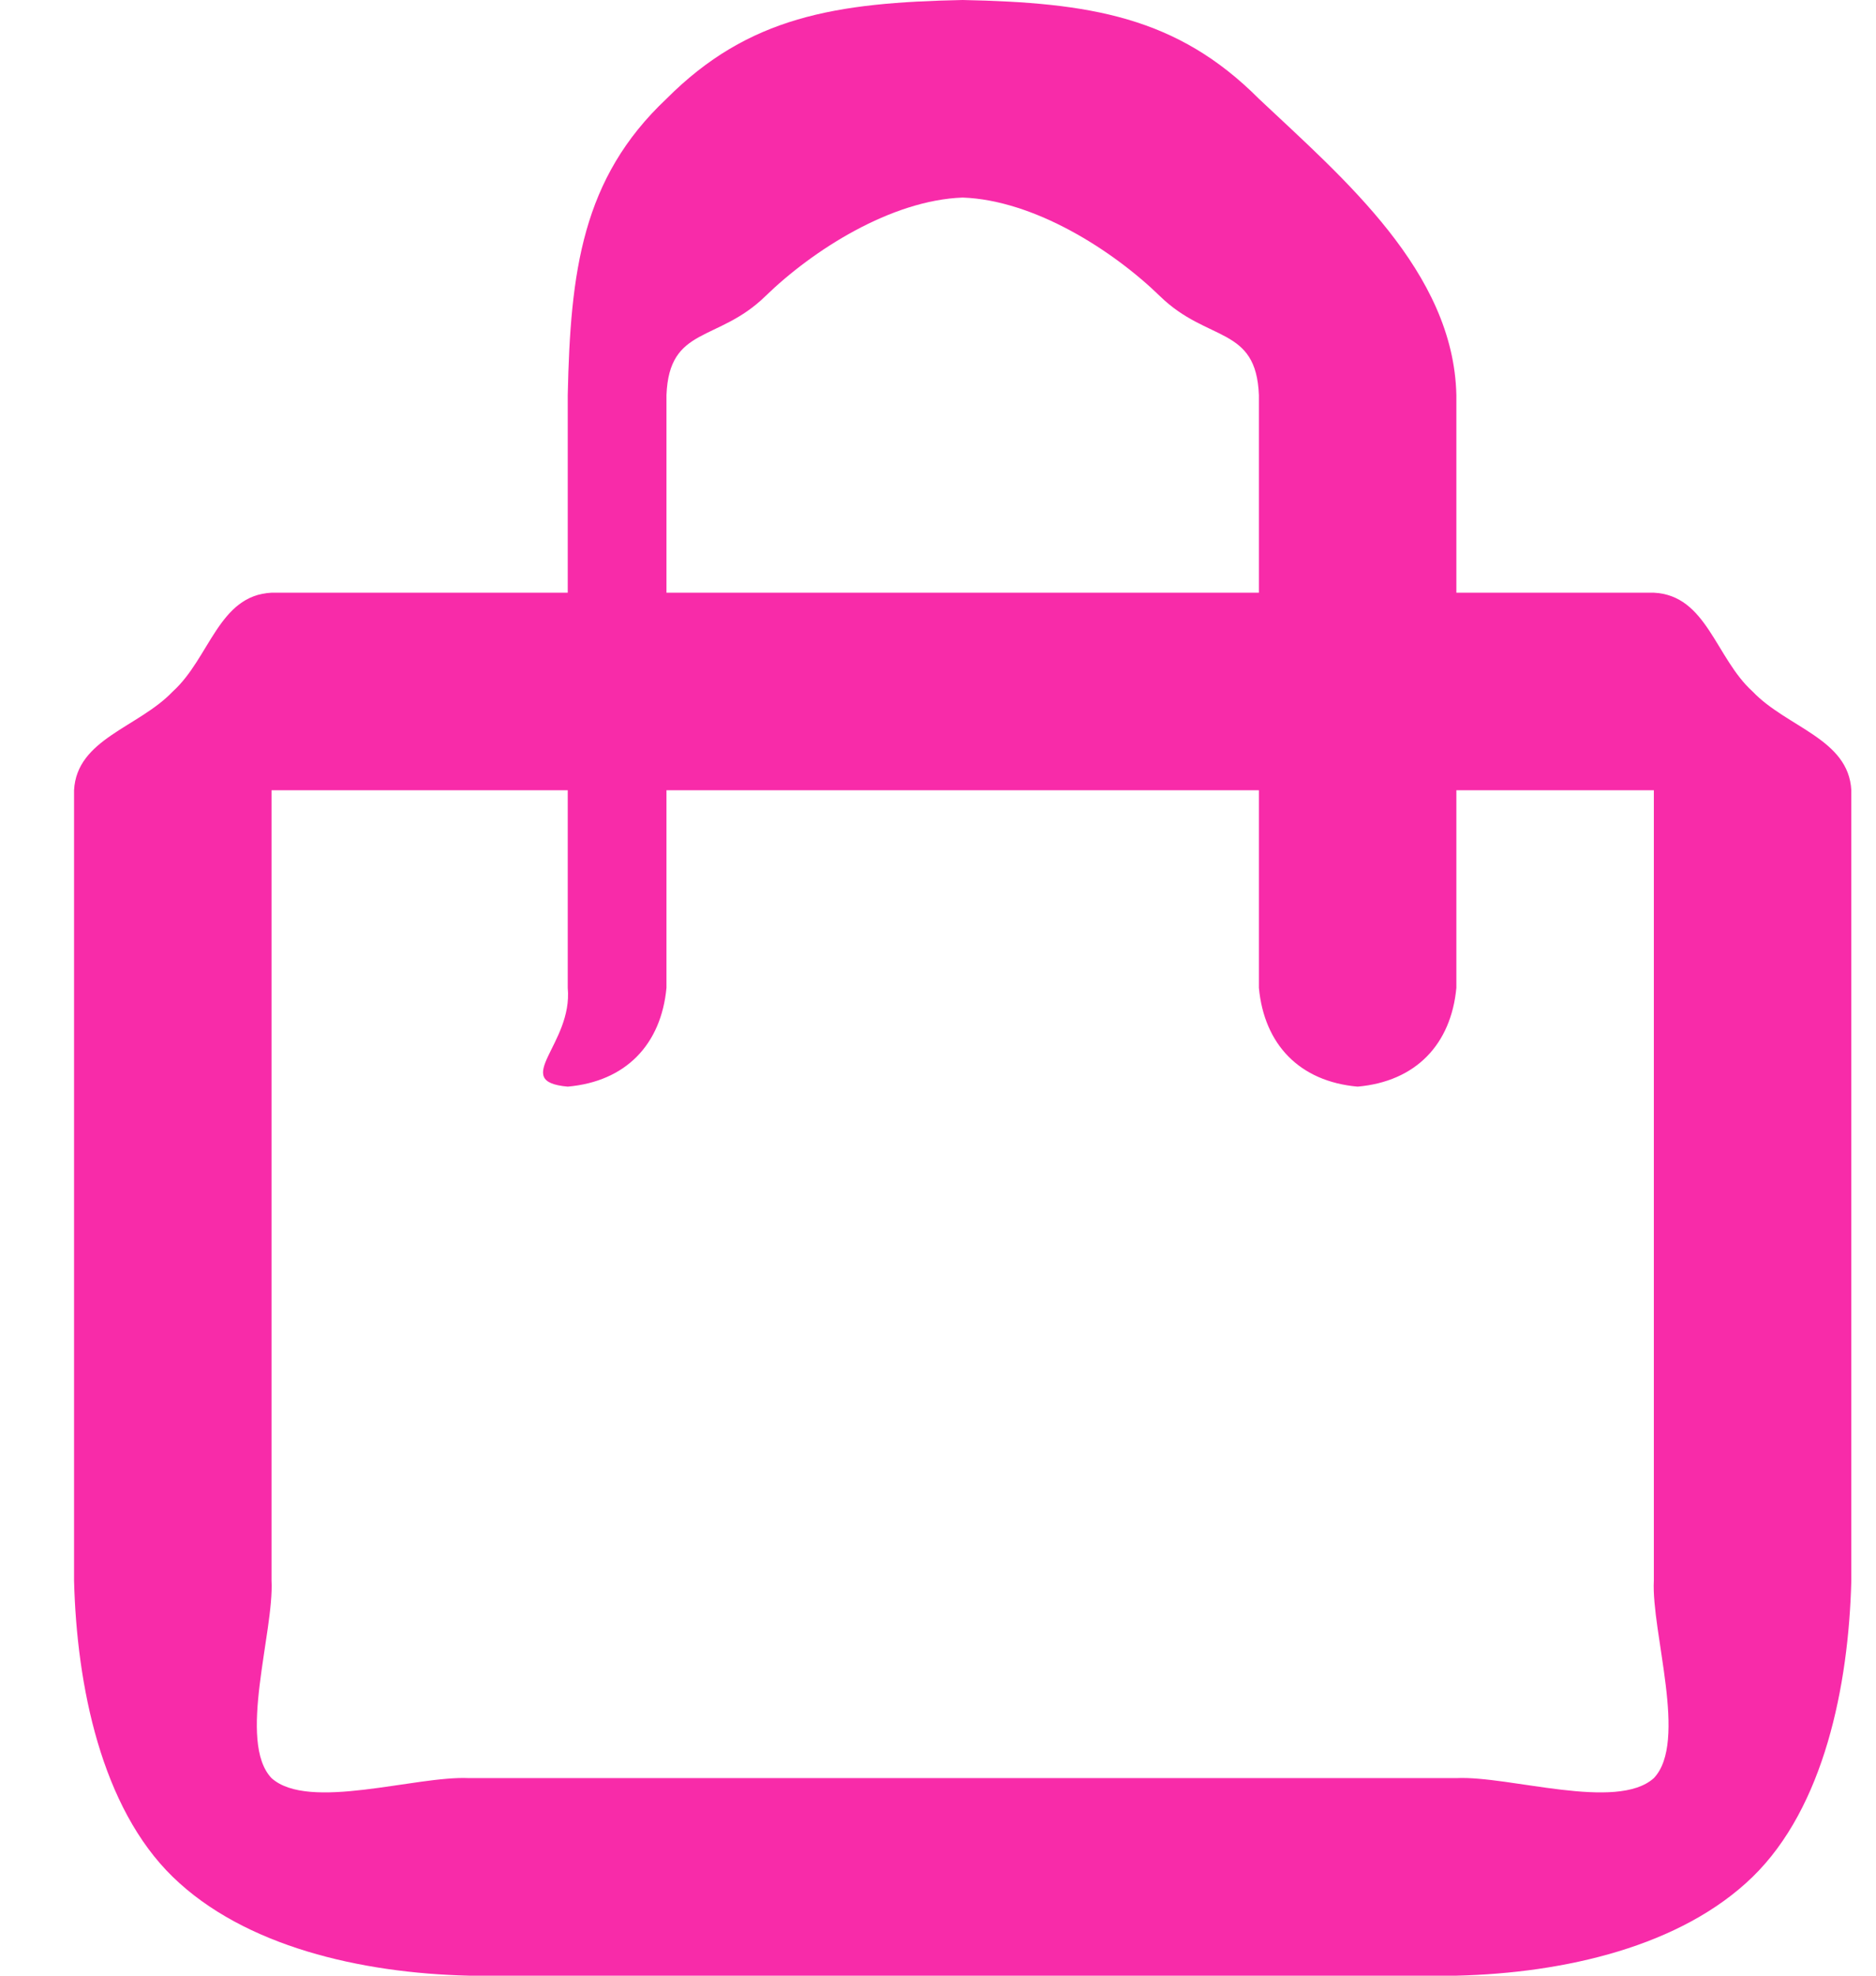 <svg width="19" height="20" viewBox="0 0 19 20" fill="none" xmlns="http://www.w3.org/2000/svg">
<path d="M6.75 4V6H12.75V4C12.723 3.297 12.232 3.469 11.75 3C11.268 2.531 10.473 2.026 9.75 2C9.027 2.026 8.232 2.531 7.75 3C7.268 3.469 6.777 3.297 6.75 4ZM5.75 8H2.75V16C2.777 16.521 2.402 17.635 2.75 18C3.125 18.338 4.214 17.974 4.75 18H14.75C15.286 17.974 16.375 18.338 16.75 18C17.098 17.635 16.723 16.521 16.75 16V8H14.75V10C14.696 10.573 14.339 10.948 13.75 11C13.161 10.948 12.804 10.573 12.75 10V8H6.75V10C6.696 10.573 6.339 10.948 5.75 11C5.161 10.948 5.804 10.573 5.75 10V8ZM5.75 6V4C5.777 2.75 5.893 1.807 6.75 1C7.58 0.167 8.464 0.026 9.75 0C11.036 0.026 11.92 0.167 12.75 1C13.607 1.807 14.723 2.75 14.75 4V6H16.75C17.286 6.026 17.375 6.661 17.75 7C18.098 7.365 18.723 7.479 18.75 8V16C18.723 17.068 18.473 18.297 17.75 19C17.027 19.703 15.848 19.974 14.75 20H4.75C3.652 19.974 2.473 19.703 1.75 19C1.027 18.297 0.777 17.068 0.75 16V8C0.777 7.479 1.402 7.365 1.75 7C2.125 6.661 2.214 6.026 2.75 6H5.75Z" fill="#F82BA9"/>
</svg>
